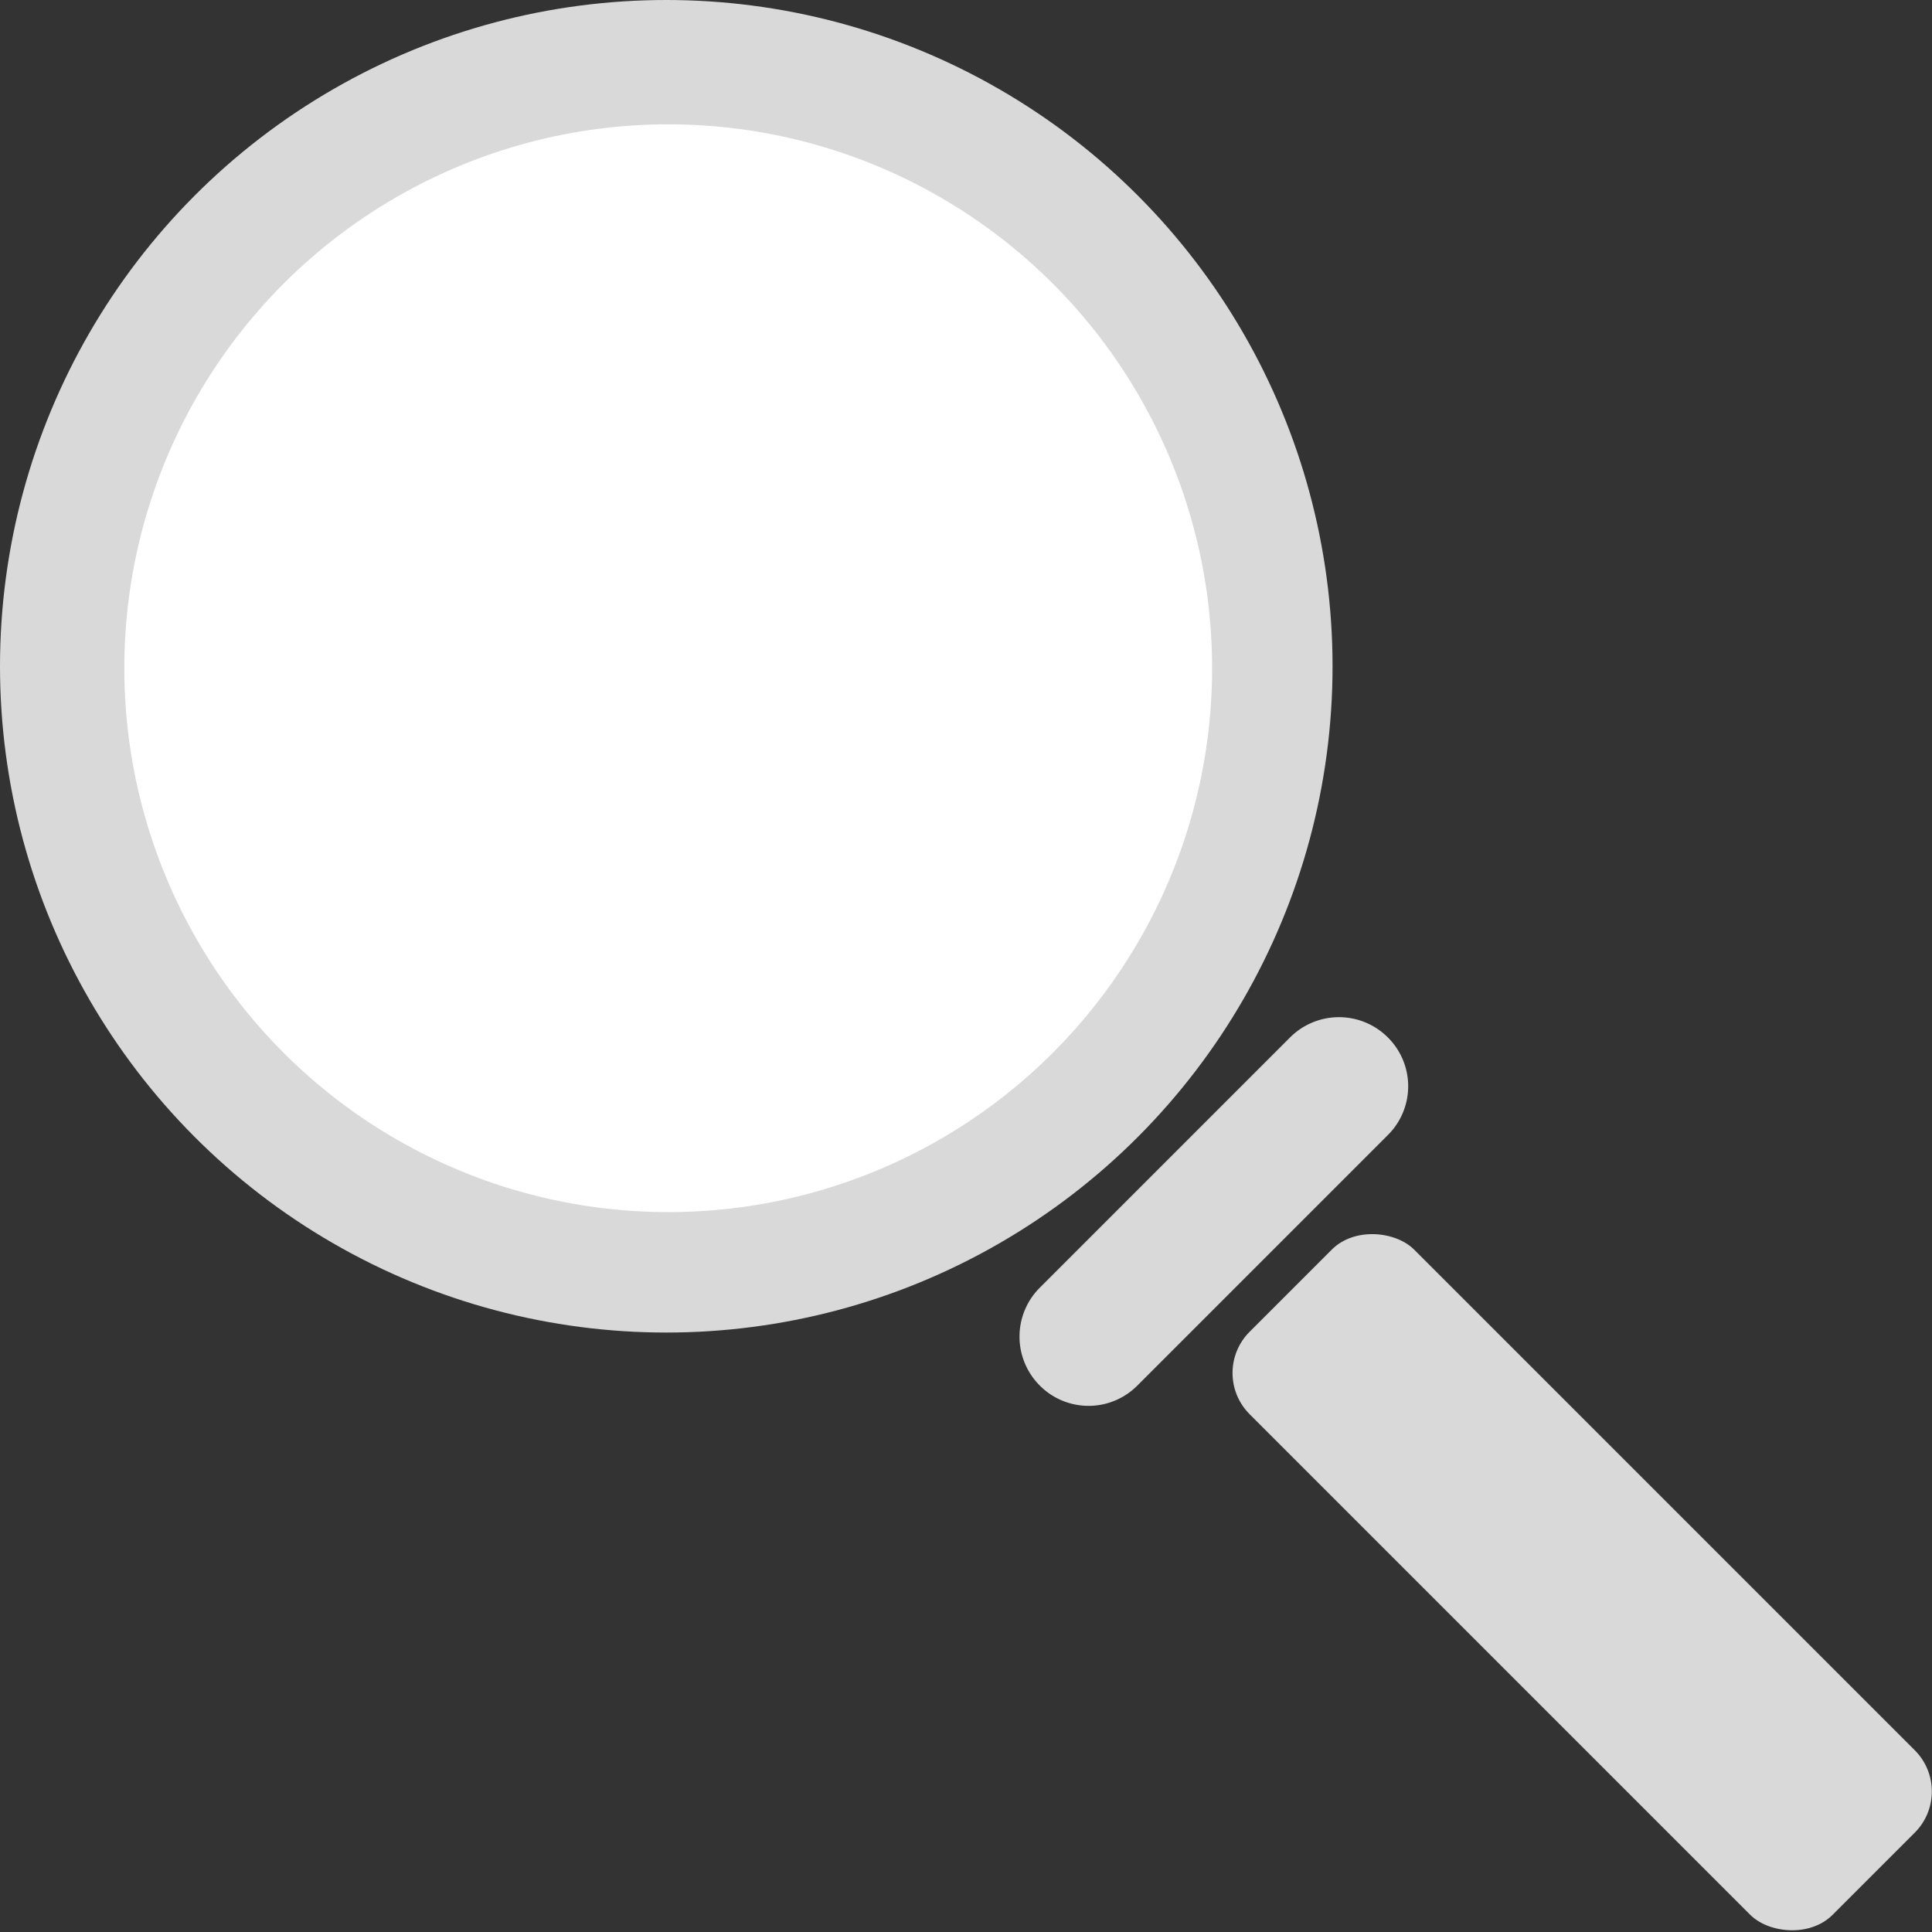 <svg id="레이어_1" data-name="레이어 1" xmlns="http://www.w3.org/2000/svg" viewBox="0 0 497.3 497.3"><rect x="0" y="0" width="497.3" height="497.3" fill="#333333" stroke="none"/><defs><style>.cls-1{fill:#d9d9d9;}.cls-2{fill:#fff;}</style></defs><circle class="cls-1" cx="171.5" cy="171.5" r="171.5"/><circle class="cls-2" cx="172" cy="172" r="140"/><path class="cls-1" d="M358.3,293l-64.4,64.4a17.7,17.7,0,0,1-25.2,0h0a17.8,17.8,0,0,1,0-25.1l64.5-64.5a17.8,17.8,0,0,1,25.1,0h0A17.7,17.7,0,0,1,358.3,293Z" transform="translate(-1.1 -0.8)"/><rect class="cls-1" x="378.4" y="301.9" width="59.9" height="212.23" rx="15" transform="translate(-170 407.5) rotate(-45)"/></svg>